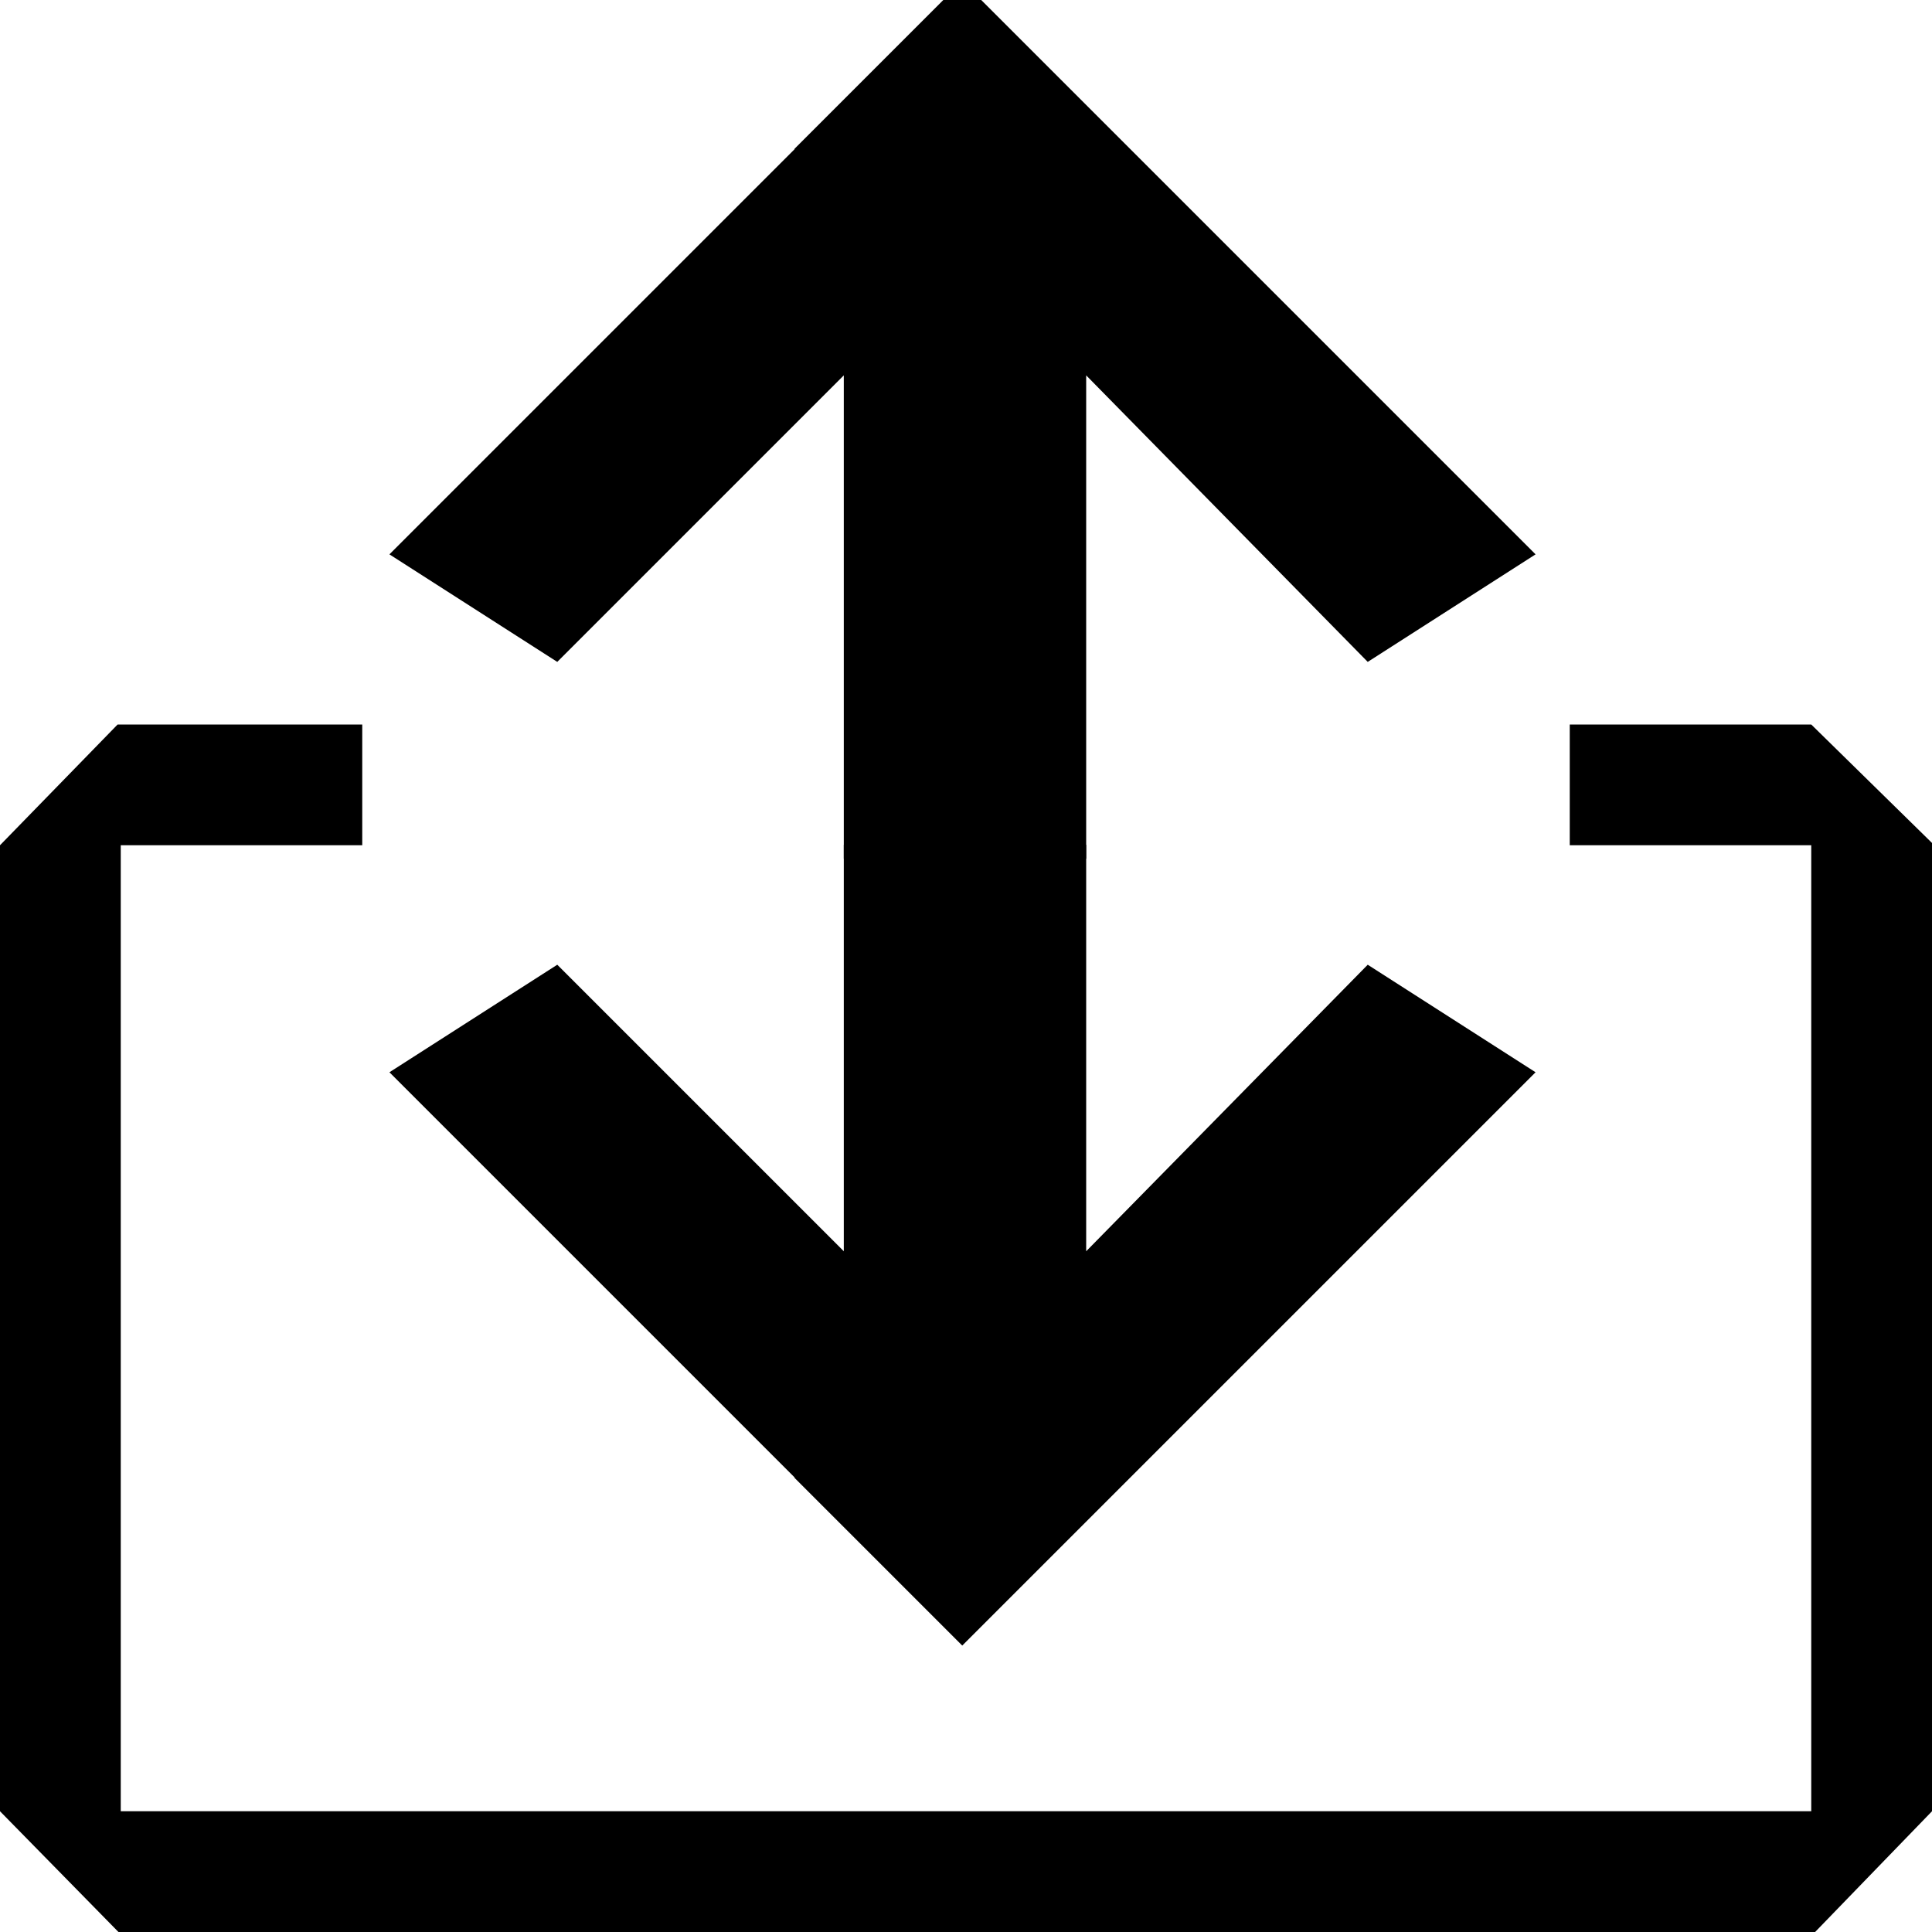<?xml version="1.0" encoding="UTF-8" standalone="no"?>
<!DOCTYPE svg PUBLIC "-//W3C//DTD SVG 1.1//EN" "http://www.w3.org/Graphics/SVG/1.1/DTD/svg11.dtd">
<svg width="100%" height="100%" viewBox="0 0 32 32" version="1.1" xmlns="http://www.w3.org/2000/svg" xmlns:xlink="http://www.w3.org/1999/xlink" xml:space="preserve" xmlns:serif="http://www.serif.com/" style="fill-rule:evenodd;clip-rule:evenodd;stroke-linejoin:round;stroke-miterlimit:2;">
    <g transform="matrix(1,0,0,1,-848,-1088)">
        <g id="Options" transform="matrix(1,0,0,1,177,119)">
            <g id="InOut" transform="matrix(2,0,0,2,669,977)">
                <path d="M2,11L16,11L16,3L14,3L14,2L16,2L17,2.981L17,11L16.032,12L1.981,12L1,11L1,3L1.974,2L4,2L4,3L2,3L2,11Z"/>
                <g transform="matrix(1.966,0,0,1.966,-5.774,-10.441)">
                    <path d="M7,8.547L7,6.835L8.021,6.835L8.021,8.547L9.207,7.34L9.914,7.793L7.499,10.208L6.792,9.501L6.793,9.5L5.086,7.793L5.793,7.34L7,8.547Z"/>
                </g>
                <g transform="matrix(1.966,0,0,-1.966,-5.774,15.912)">
                    <path d="M7,8.547L7,6.511L8.021,6.511L8.021,8.547L9.207,7.34L9.914,7.793L7.499,10.208L6.792,9.501L6.793,9.5L5.086,7.793L5.793,7.34L7,8.547Z"/>
                </g>
            </g>
            <g id="Out">
            </g>
            <g id="In">
            </g>
            <g id="NoCheck">
            </g>
            <g id="rowOwnership">
            </g>
            <g id="NoUpdate">
            </g>
            <g id="NoFilter">
            </g>
            <g id="Unnest">
            </g>
        </g>
        <g id="Unnest1" serif:id="Unnest">
        </g>
        <g id="CRUD">
        </g>
    </g>
</svg>
